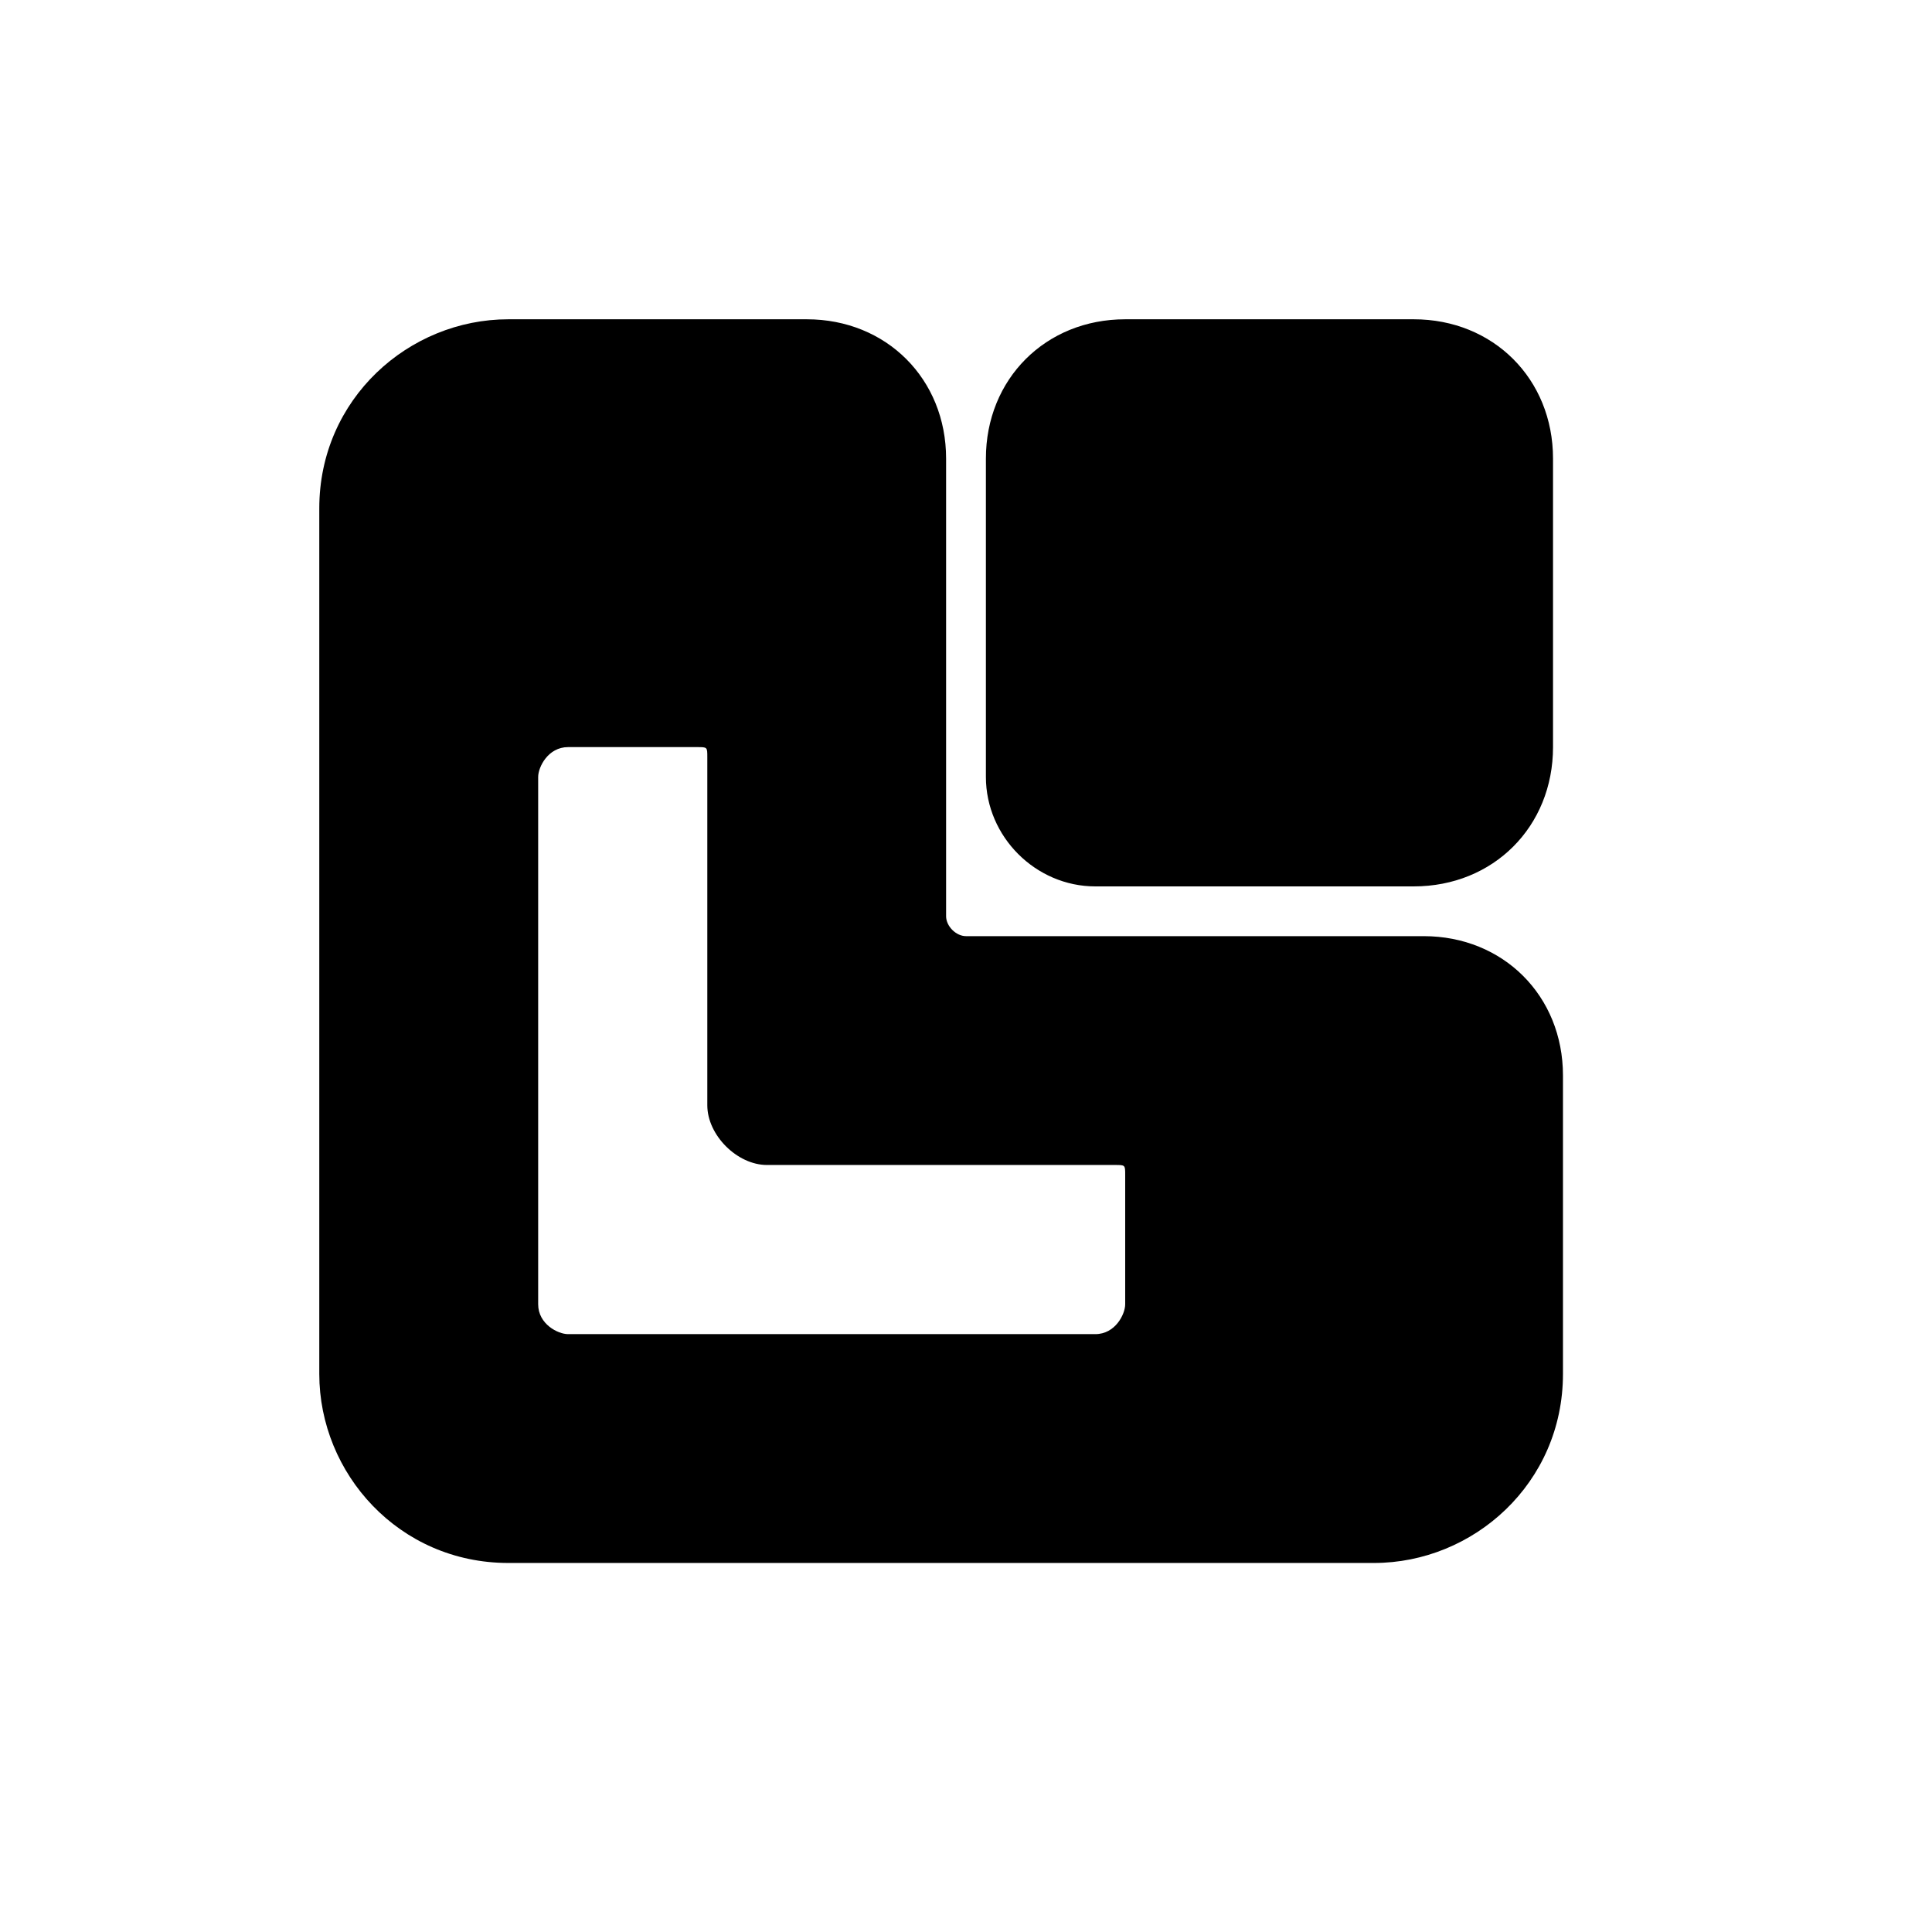 <?xml version="1.0" standalone="no"?><!DOCTYPE svg PUBLIC "-//W3C//DTD SVG 1.1//EN" "http://www.w3.org/Graphics/SVG/1.1/DTD/svg11.dtd"><svg t="1653984549631" class="icon" viewBox="0 0 1024 1024" version="1.1" xmlns="http://www.w3.org/2000/svg" p-id="29353" xmlns:xlink="http://www.w3.org/1999/xlink" width="16" height="16"><defs><style type="text/css">@font-face { font-family: feedback-iconfont; src: url("//at.alicdn.com/t/font_1031158_u69w8yhxdu.woff2?t=1630033759944") format("woff2"), url("//at.alicdn.com/t/font_1031158_u69w8yhxdu.woff?t=1630033759944") format("woff"), url("//at.alicdn.com/t/font_1031158_u69w8yhxdu.ttf?t=1630033759944") format("truetype"); }
</style></defs><path d="M427.625 169.227c42.188 0 73.828 31.641 73.828 73.828v242.578c0 5.273 5.273 10.547 10.547 10.547h242.578c42.188 0 73.828 31.641 73.828 73.828v158.203c0 58.008-47.461 100.195-100.195 100.195H269.422c-58.008 0-100.195-47.461-100.195-100.195V269.422c0-58.008 47.461-100.195 100.195-100.195h158.203zM369.617 395.984H301.062c-10.547 0-15.82 10.547-15.82 15.82v279.492c0 10.547 10.547 15.82 15.82 15.82h279.492c10.547 0 15.82-10.547 15.82-15.82v-68.555c0-5.273 0-5.273-5.273-5.273H406.531c-15.82 0-31.641-15.82-31.641-31.641V401.258c0-5.273 0-5.273-5.273-5.273z m379.688-226.758c42.188 0 73.828 31.641 73.828 73.828v152.93c0 42.188-31.641 73.828-73.828 73.828H580.555c-31.641 0-58.008-26.367-58.008-58.008V243.055c0-42.188 31.641-73.828 73.828-73.828h152.93z" p-id="29354"></path></svg>
